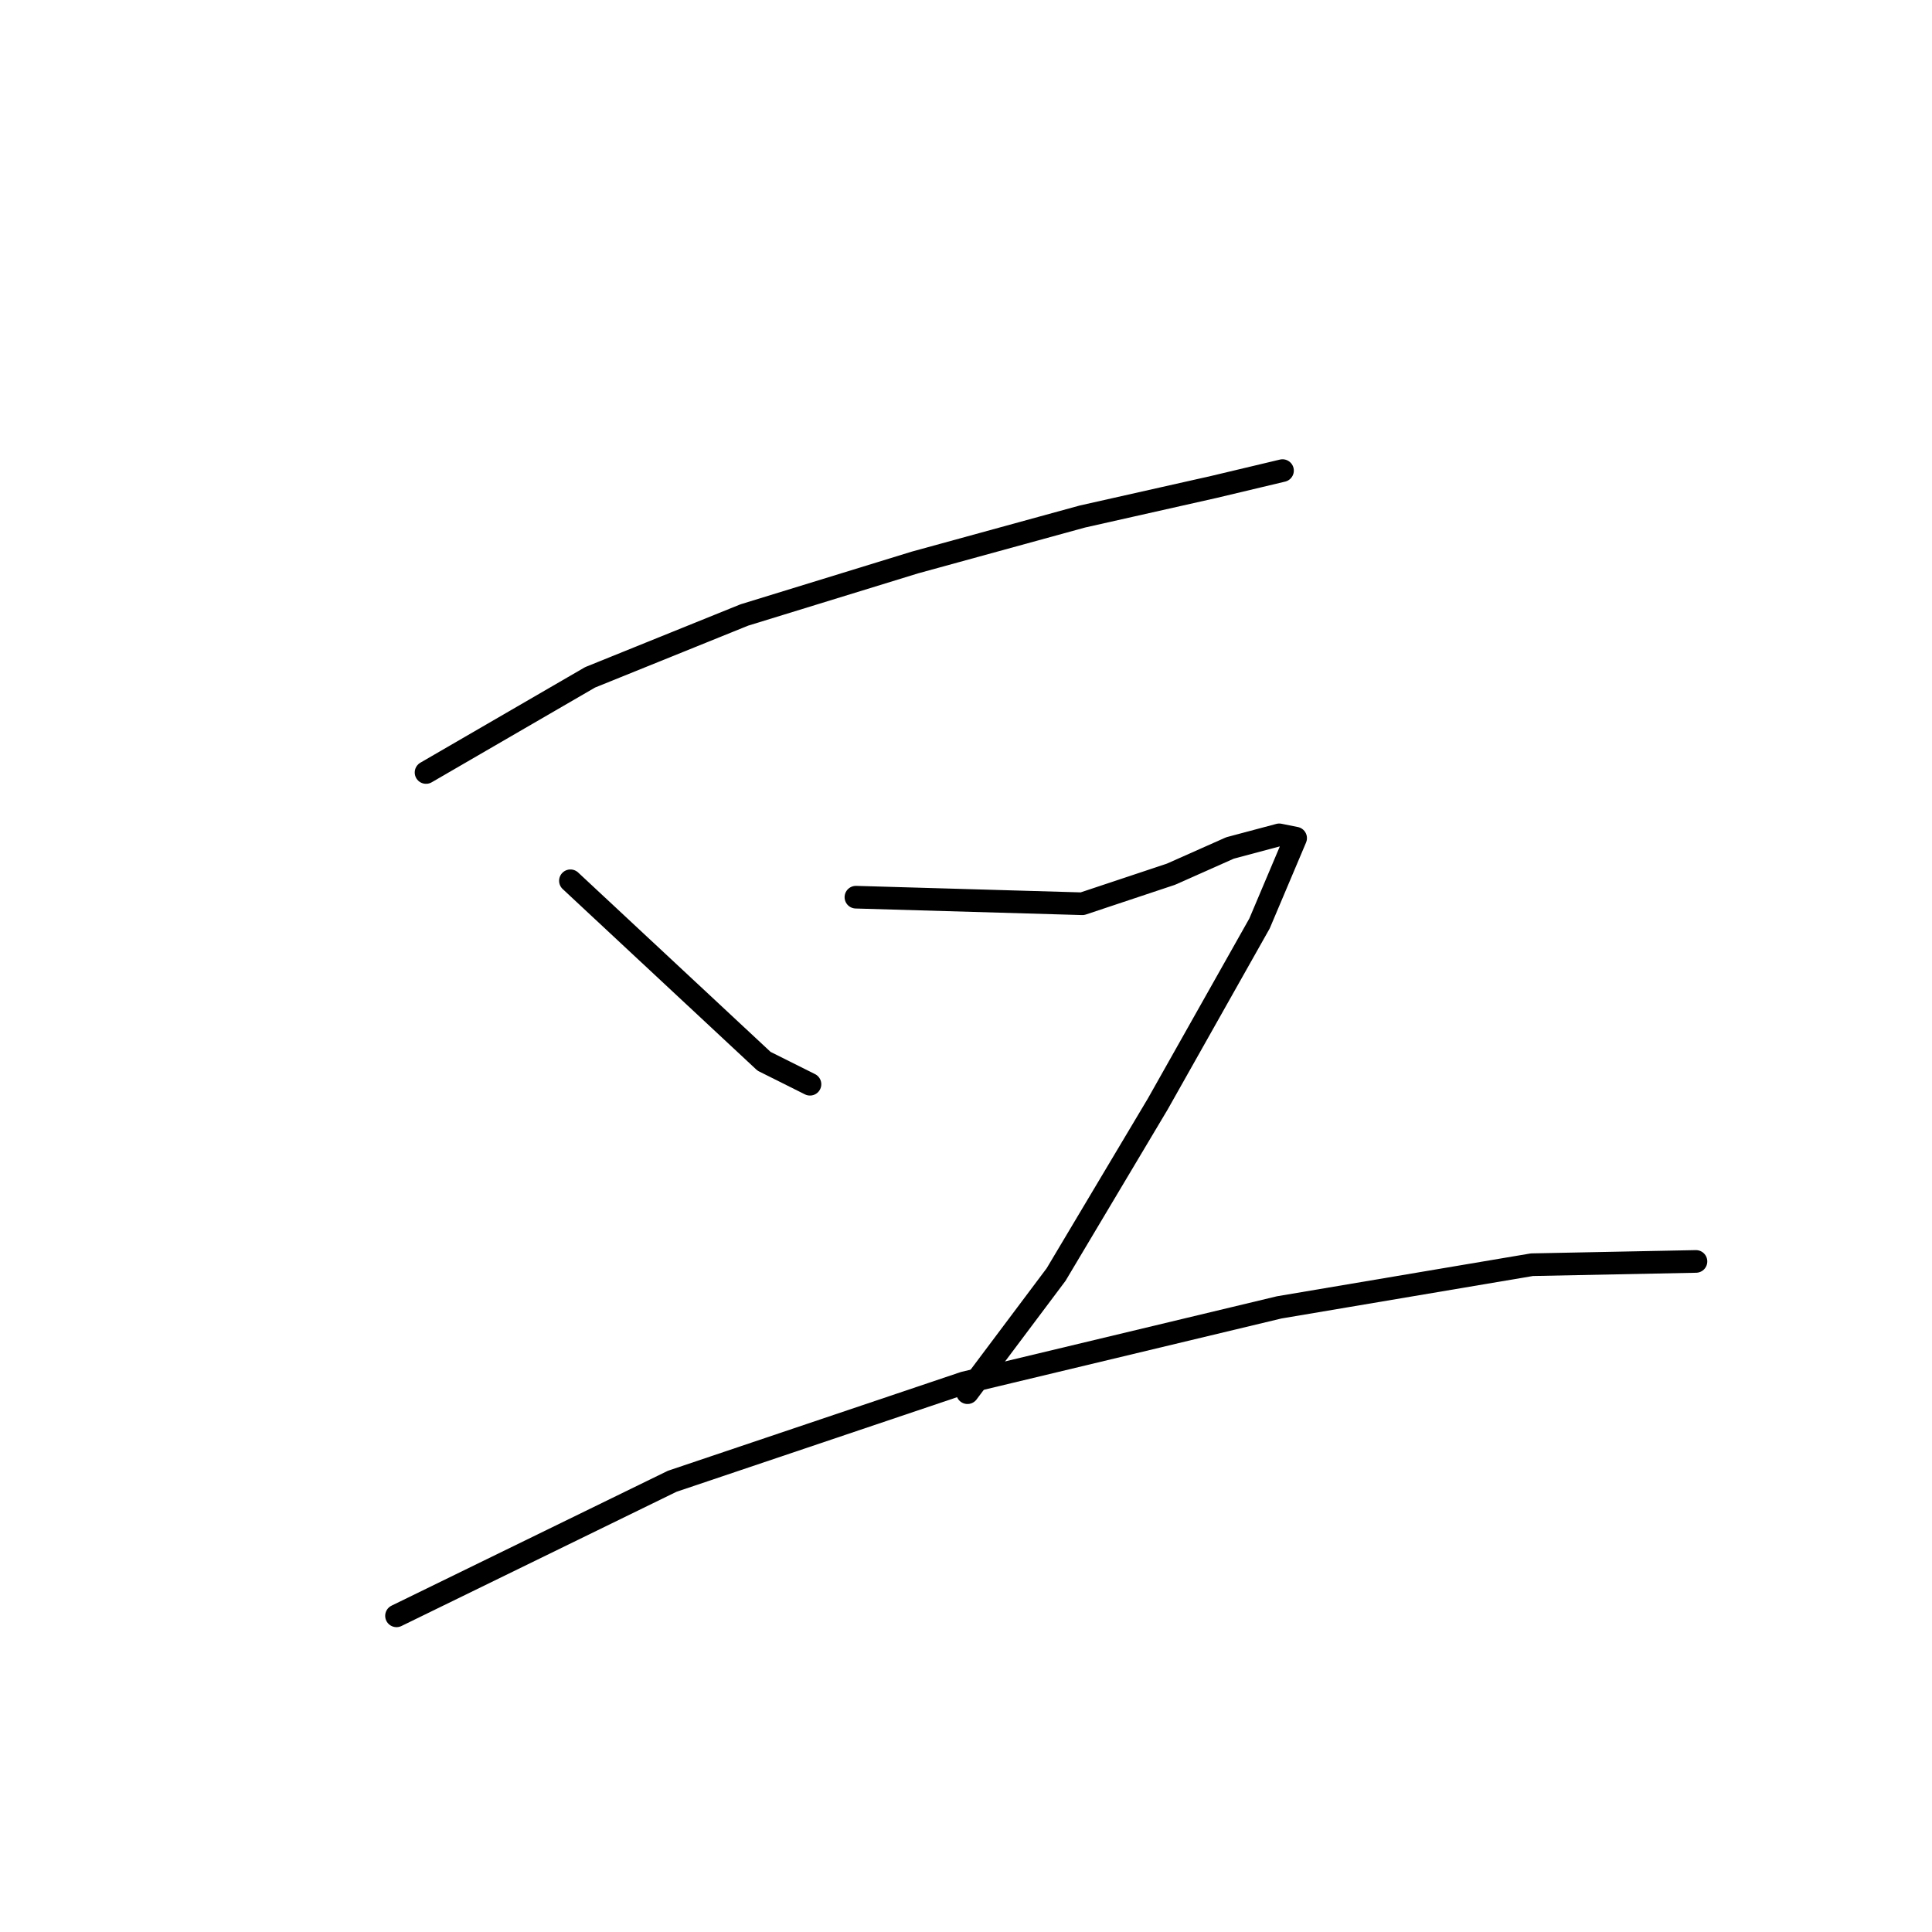 <?xml version="1.0" standalone="no"?>
    <svg width="256" height="256" xmlns="http://www.w3.org/2000/svg" version="1.1">
    <polyline stroke="black" stroke-width="3" stroke-linecap="round" fill="transparent" stroke-linejoin="round" points="56.453 102.359 78.193 89.75 98.629 81.488 121.24 74.531 143.415 68.444 160.807 64.531 169.939 62.357 169.939 62.357 " />
        <polyline stroke="black" stroke-width="3" stroke-linecap="round" fill="transparent" stroke-linejoin="round" points="75.584 116.708 101.238 140.623 107.326 143.667 107.326 143.667 " />
        <polyline stroke="black" stroke-width="3" stroke-linecap="round" fill="transparent" stroke-linejoin="round" points="113.413 118.882 143.415 119.752 155.155 115.839 162.982 112.36 169.504 110.621 171.678 111.056 166.895 122.361 153.416 146.275 139.937 168.886 128.197 184.539 128.197 184.539 " />
        <polyline stroke="black" stroke-width="3" stroke-linecap="round" fill="transparent" stroke-linejoin="round" points="52.539 214.106 89.064 196.279 127.762 183.234 169.504 173.234 202.984 167.581 224.725 167.146 224.725 167.146 " />
        </svg>